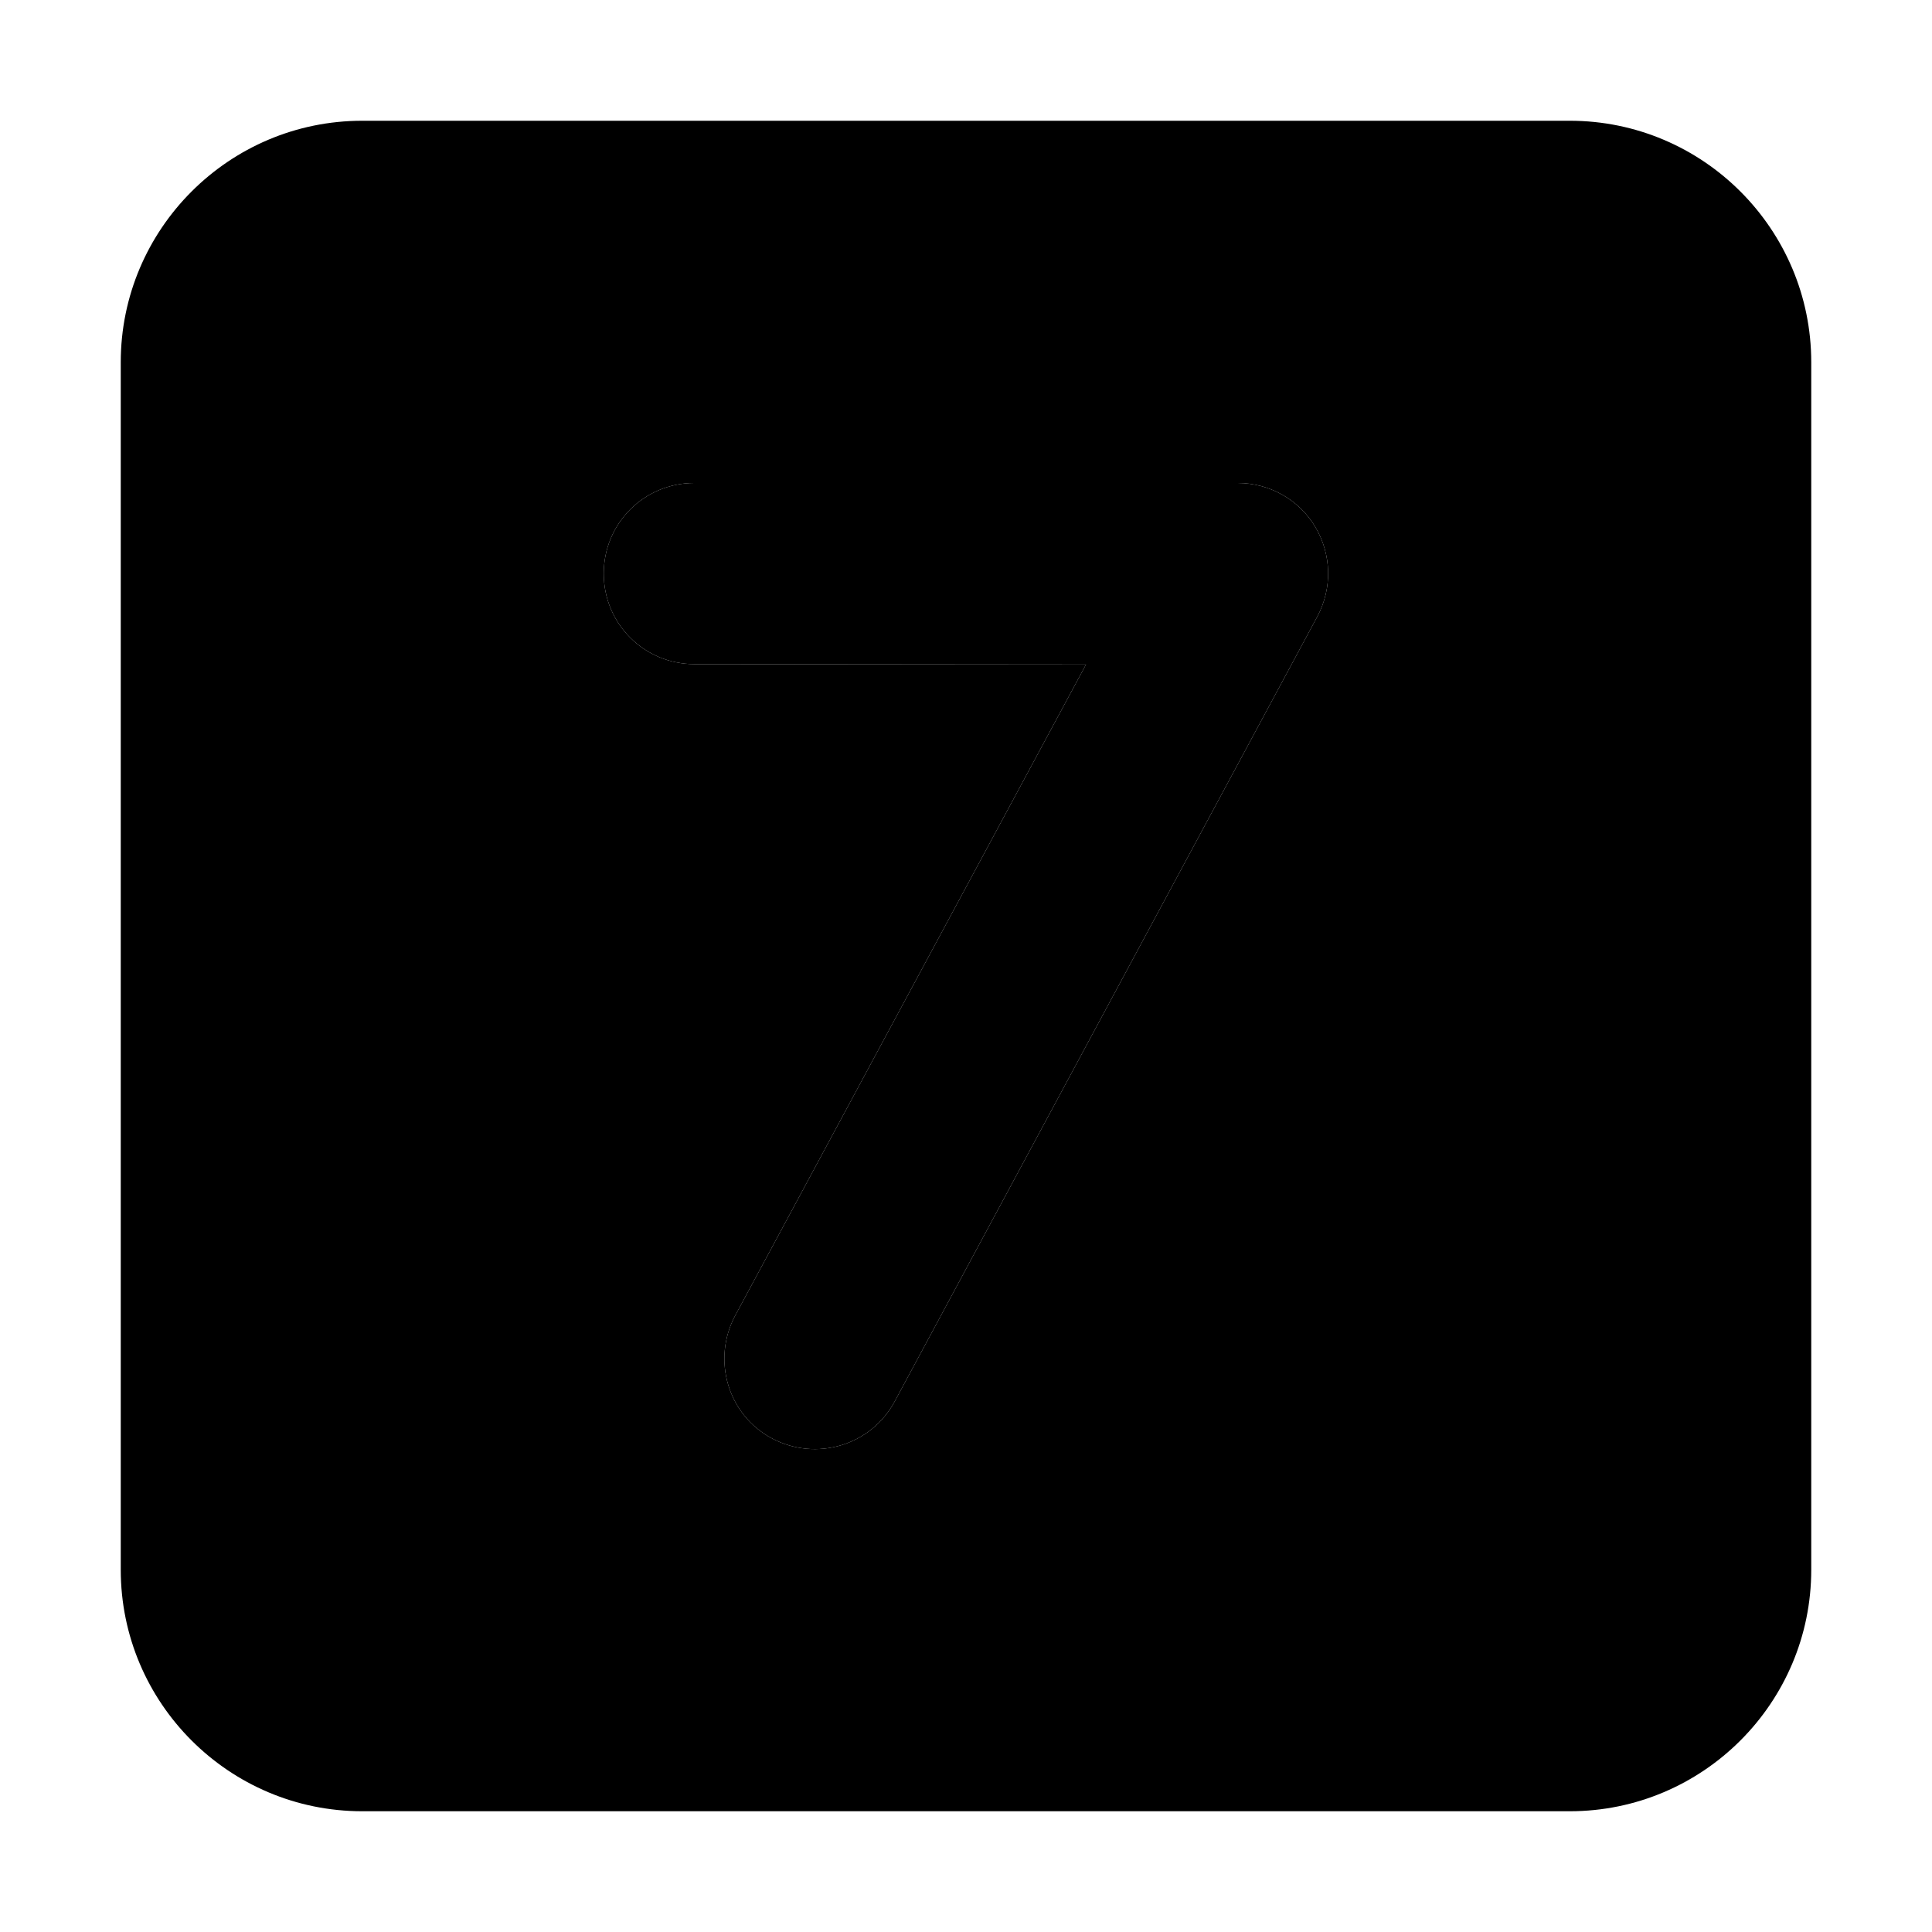 <svg xmlns="http://www.w3.org/2000/svg" width="24" height="24" viewBox="0 0 448 512">
    <path class="pr-icon-duotone-secondary" d="M0 96L0 416c0 35.3 28.7 64 64 64l320 0c35.3 0 64-28.7 64-64l0-320c0-35.3-28.7-64-64-64L64 32C28.7 32 0 60.7 0 96zm128 56c0-13.3 10.7-24 24-24l144 0c8.4 0 16.3 4.4 20.6 11.7s4.5 16.2 .5 23.7c-37.3 69.3-74.7 138.7-112 208c-6.3 11.7-20.8 16-32.5 9.8s-16-20.8-9.8-32.5l93-172.6L152 176c-13.3 0-24-10.7-24-24z"/>
    <path class="pr-icon-duotone-primary" d="M128 152c0-13.3 10.7-24 24-24l144 0c8.4 0 16.3 4.4 20.6 11.7s4.5 16.2 .5 23.7l-112 208c-6.3 11.7-20.8 16-32.5 9.8s-16-20.8-9.8-32.5l93-172.6L152 176c-13.3 0-24-10.7-24-24z"/>
</svg>